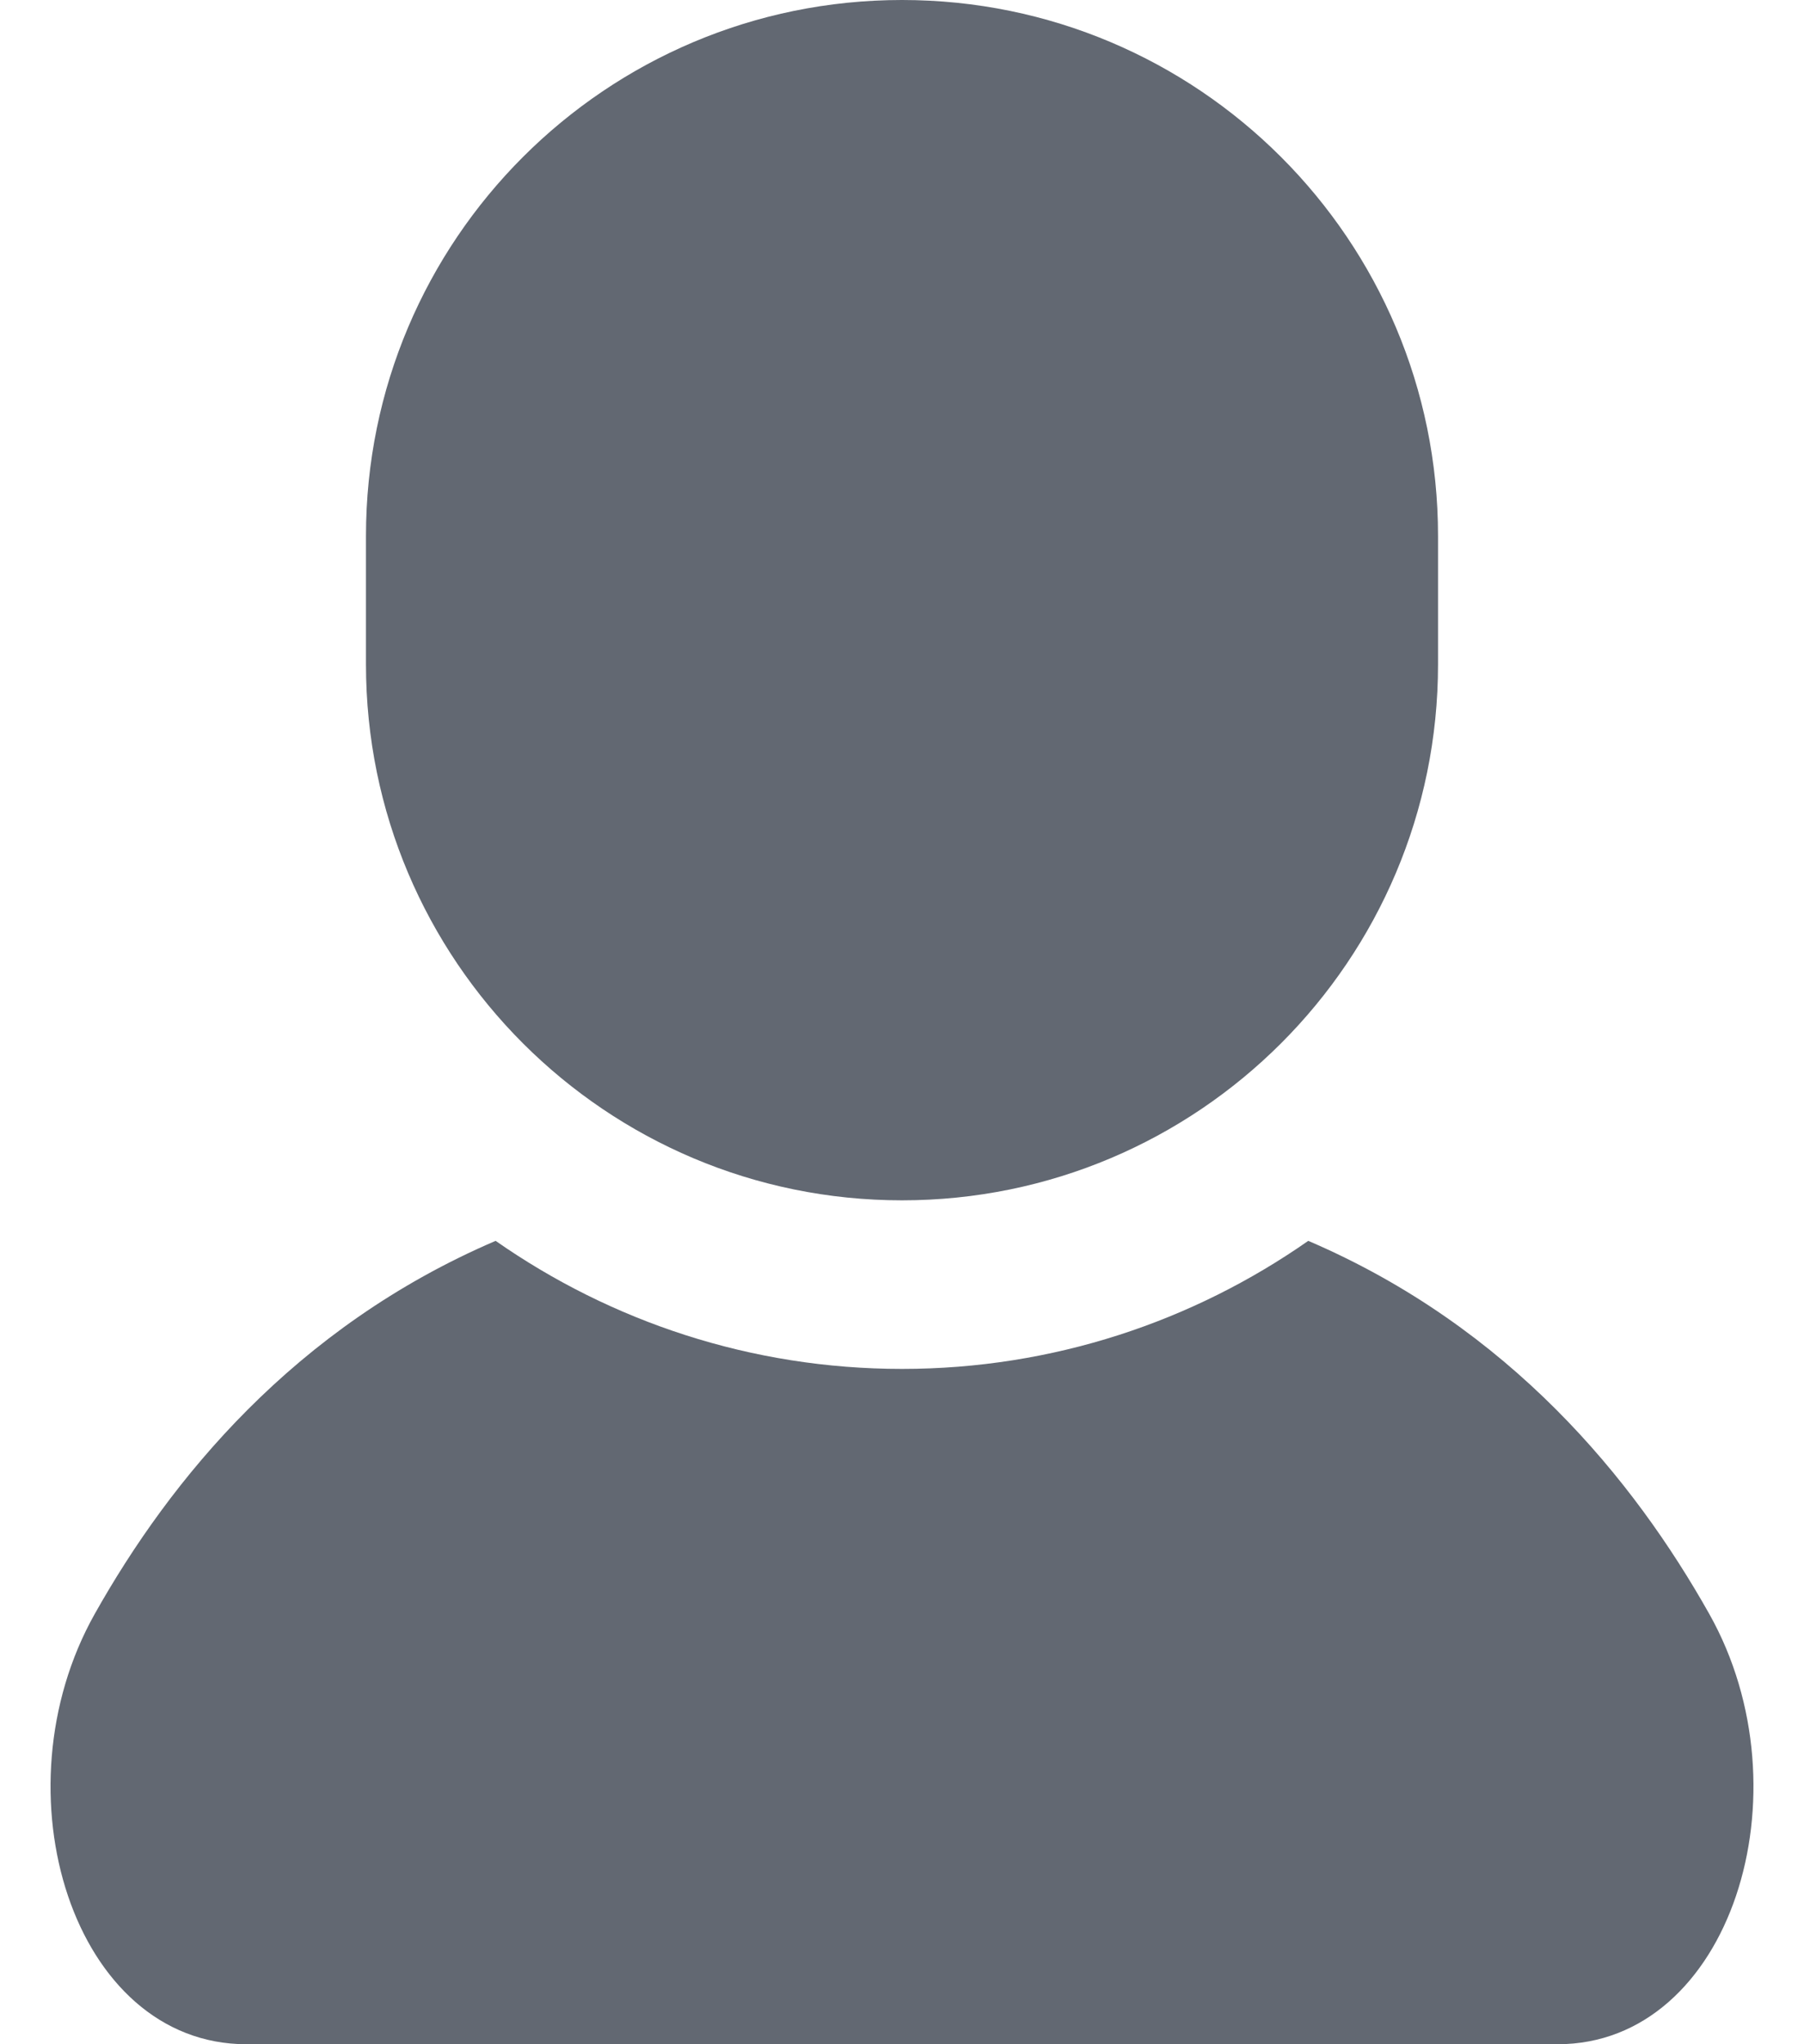 <svg width="15" height="17" viewBox="0 0 15 17" fill="none" xmlns="http://www.w3.org/2000/svg">
<path d="M14.212 13.421C13.584 12.304 12.554 11.038 10.878 10.319C9.92 10.989 8.755 11.384 7.5 11.384C6.244 11.384 5.08 10.989 4.121 10.319C2.445 11.038 1.416 12.304 0.788 13.421C-0.046 14.903 0.608 17 2.049 17C3.491 17 7.5 17 7.5 17C7.5 17 11.509 17 12.951 17C14.392 17 15.046 14.903 14.212 13.421Z" fill="#626872"/>
<path d="M7.5 9.982C9.962 9.982 11.957 7.986 11.957 5.525V4.457C11.957 1.996 9.962 0 7.5 0C5.038 0 3.043 1.996 3.043 4.457V5.525C3.043 7.986 5.038 9.982 7.5 9.982Z" fill="#626872"/>
</svg>
